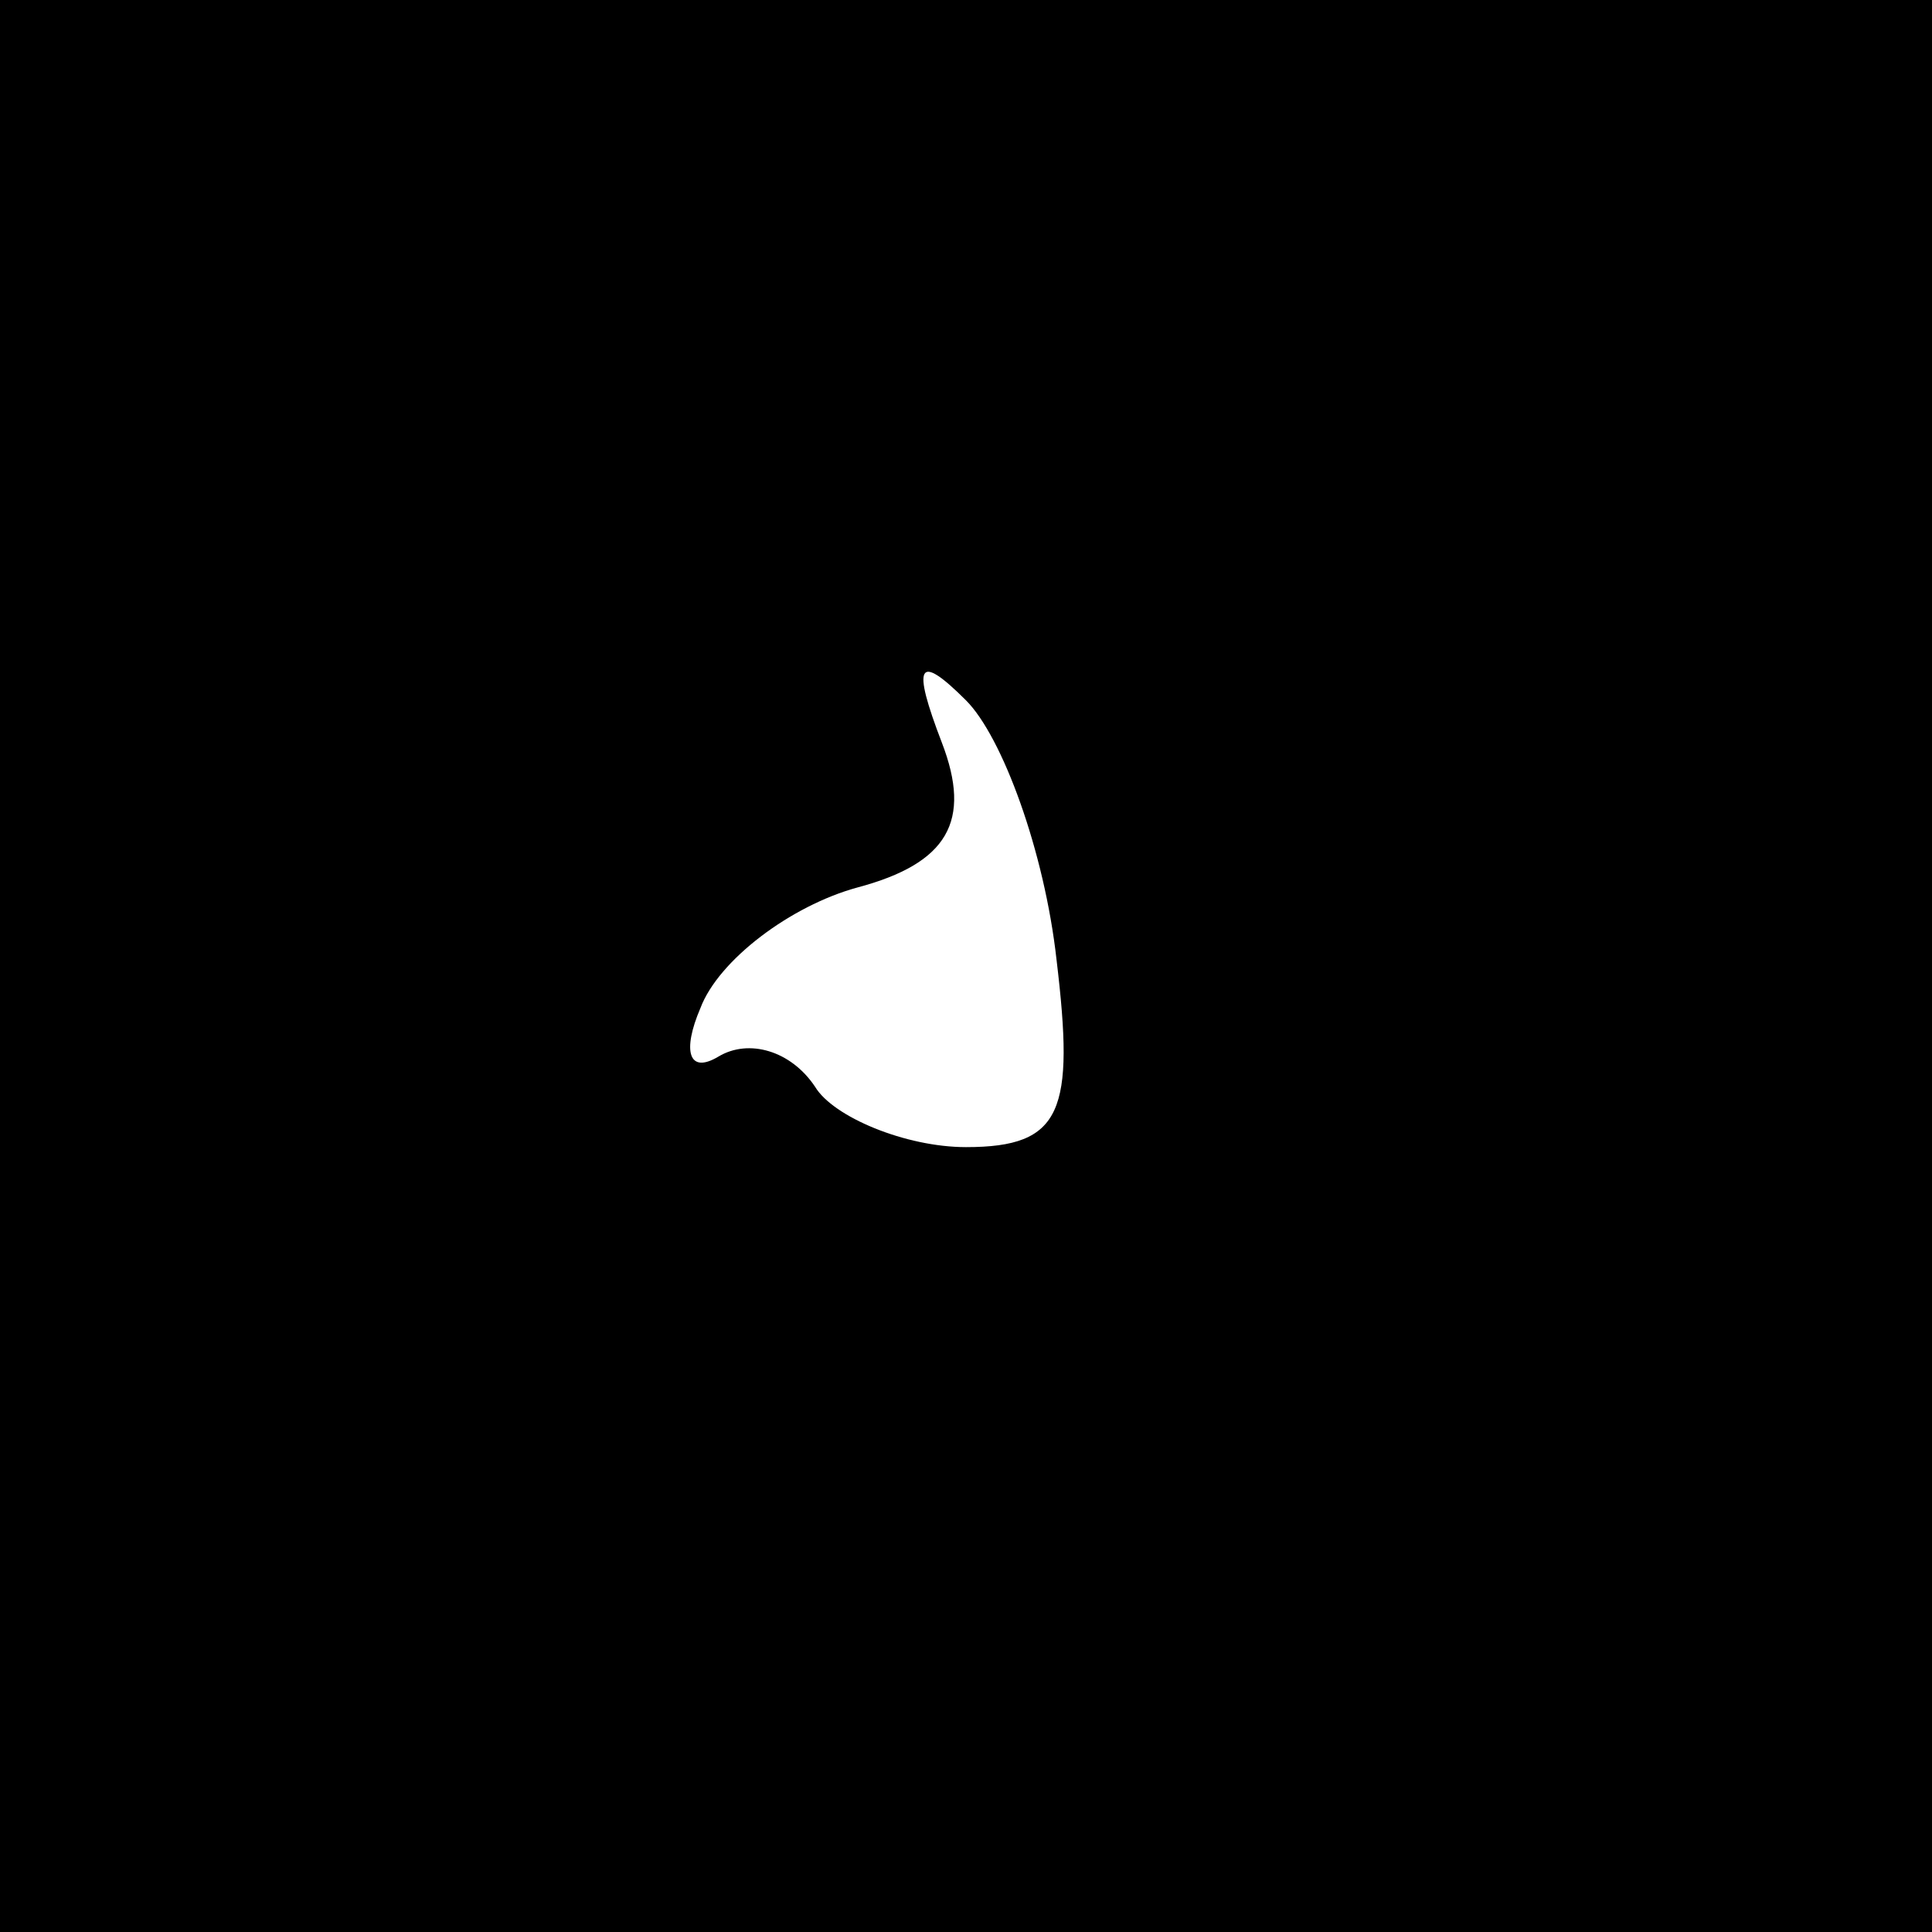<?xml version="1.0" standalone="no"?>
<!DOCTYPE svg PUBLIC "-//W3C//DTD SVG 20010904//EN"
 "http://www.w3.org/TR/2001/REC-SVG-20010904/DTD/svg10.dtd">
<svg version="1.0" xmlns="http://www.w3.org/2000/svg"
 width="32pt" height="32pt" viewBox="0 0 32 32"
 preserveAspectRatio="xMidYMid meet">
<rect x="0" y="0" width="32" height="32" fill="#808080" stroke="none"/>
<g transform="translate(0,32) scale(0.1,-0.1)"
fill="#000000" stroke="none">
<path fill="#000000" stroke="none" d="M0 160 l0 -160 160 0 160 0 0 160 0
160 -160 0 -160 0 0 -160z"/>
<path fill="#ffffff" stroke="none" d="M175 161 c3 -25 1 -31 -15 -31 -10 0
-22 5 -25 10 -4 6 -11 8 -16 5 -5 -3 -6 1 -3 8 3 8 15 17 26 20 15 4 19 11 14
24 -5 13 -4 15 4 7 6 -6 13 -25 15 -43z"/>
</g>
</svg>
